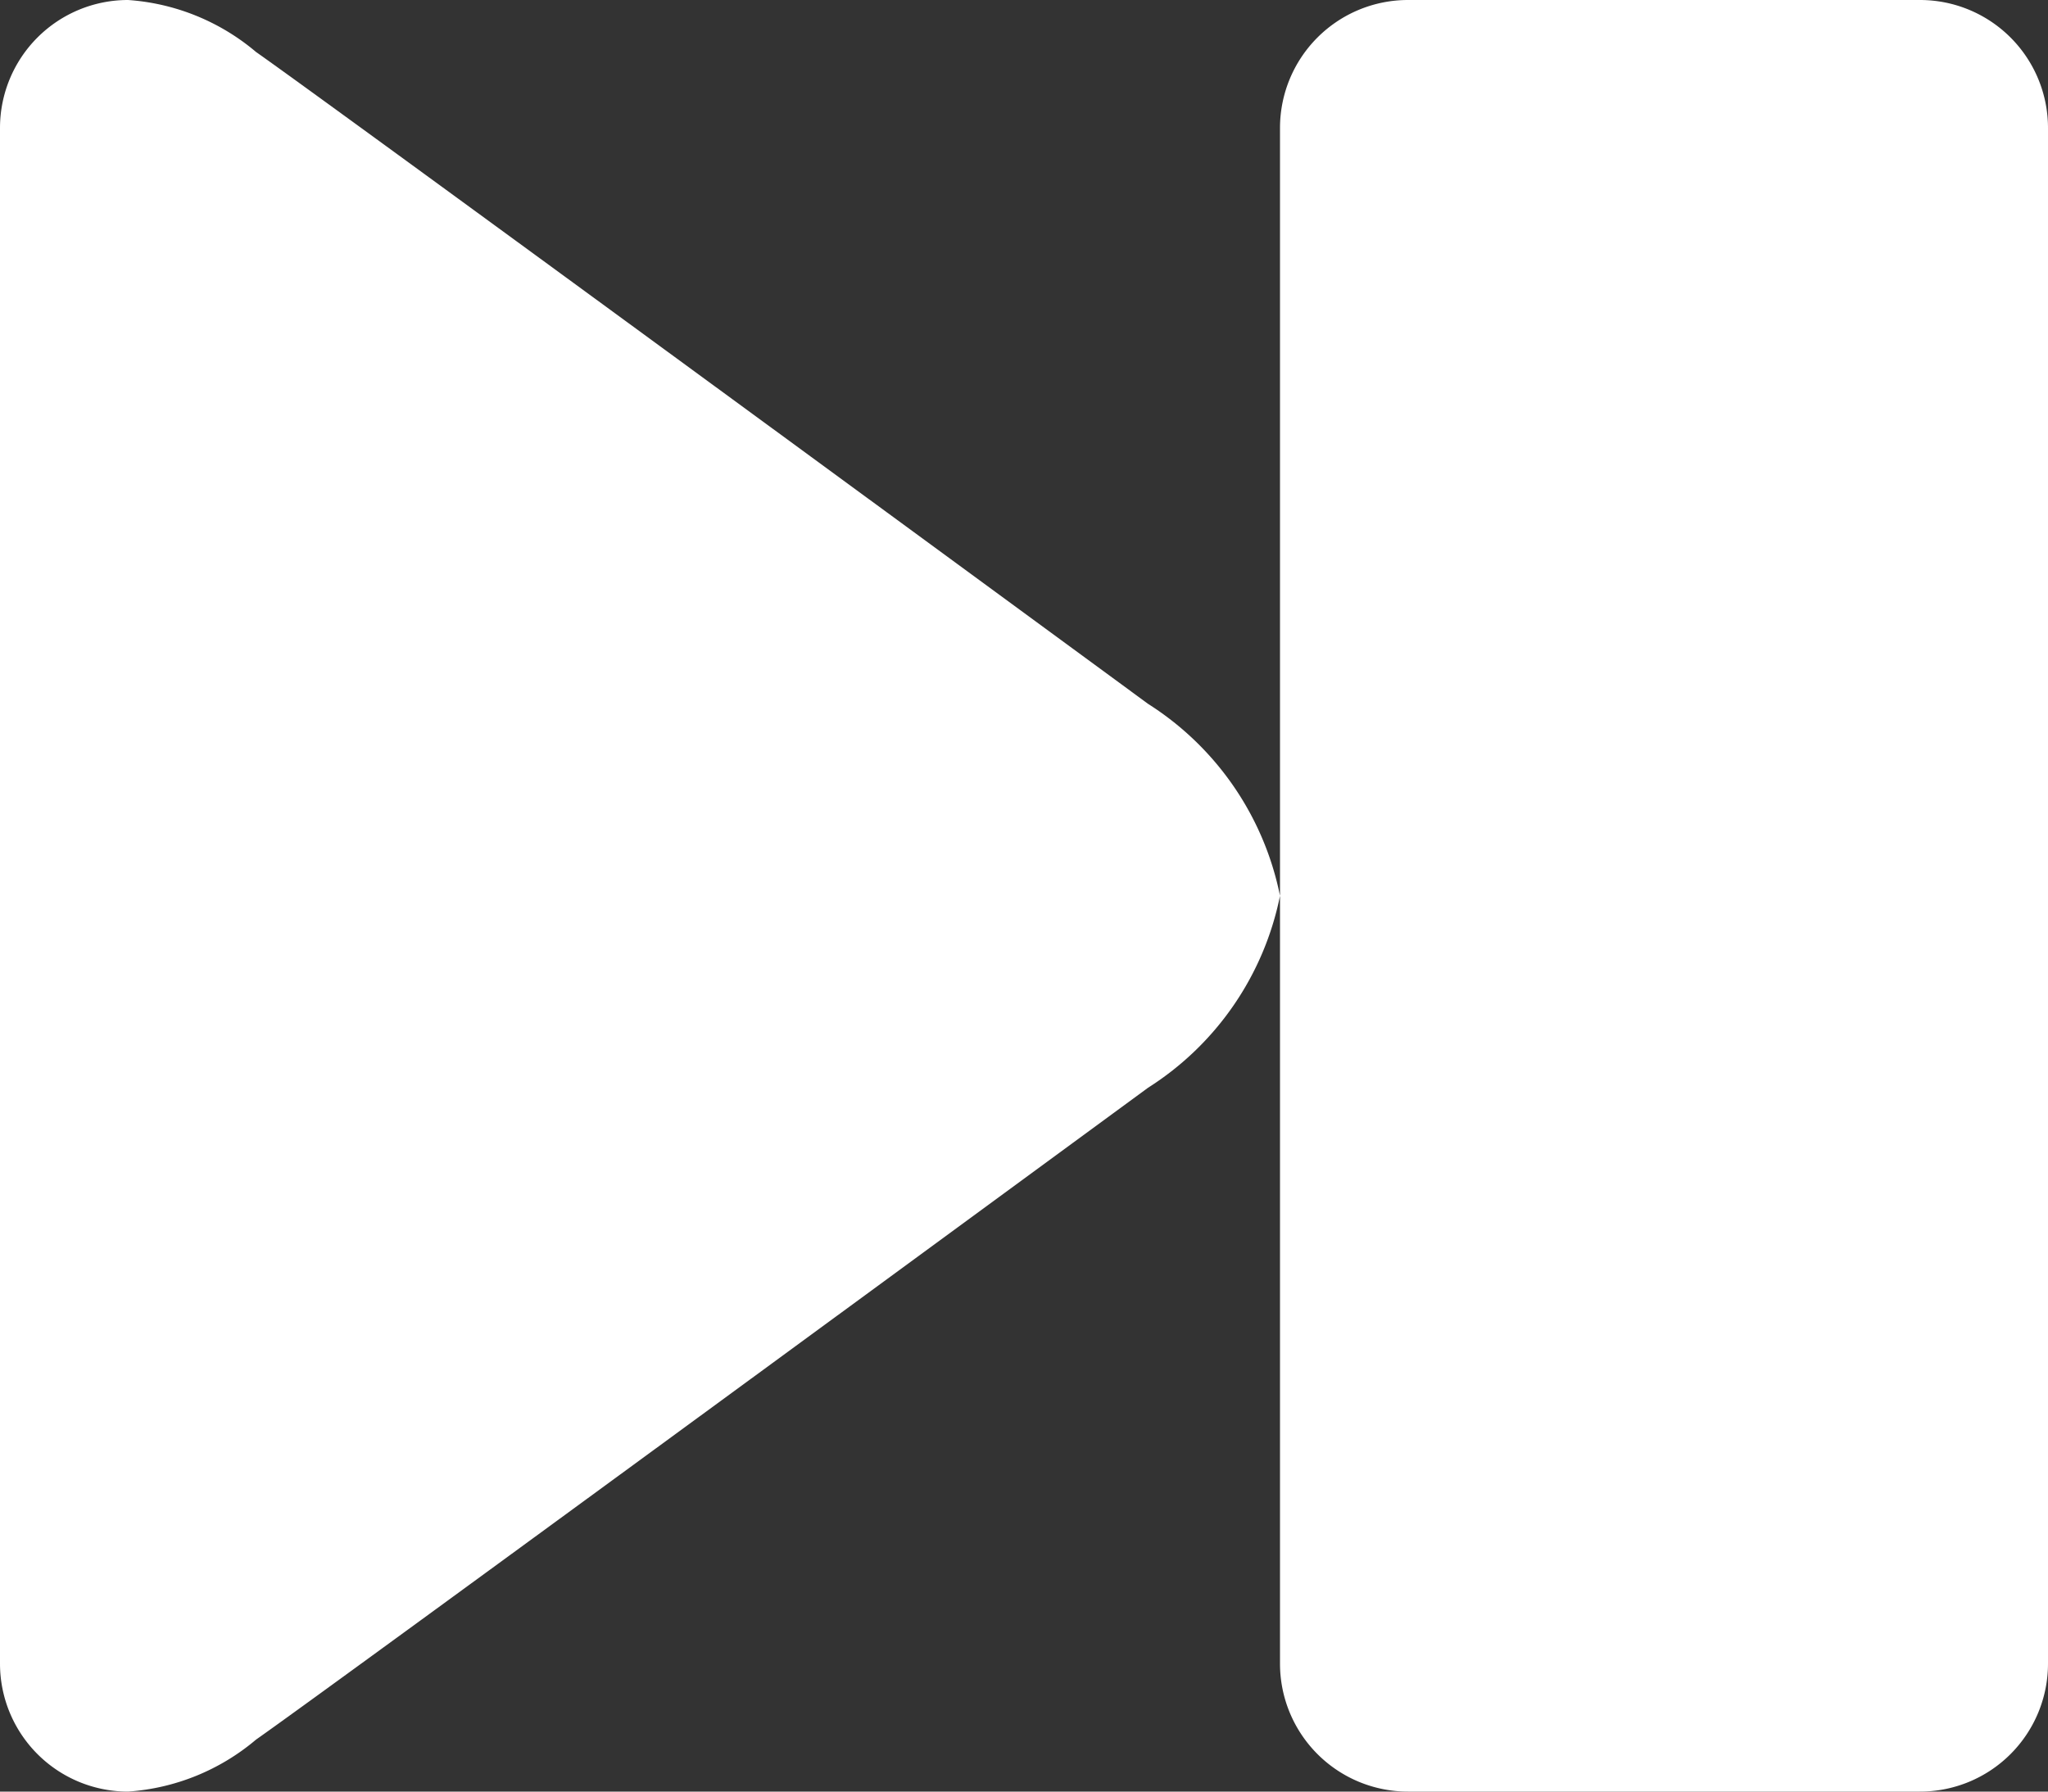 <svg xmlns="http://www.w3.org/2000/svg" width="16" height="14" viewBox="0 0 16 14">
  <rect x="0" y="0" width="16" height="14" fill="#333333" stroke="none"/>
  <defs>
    <style>
      .cls-1 {
        fill: #fff;
        fill-rule: evenodd;
      }
    </style>
  </defs>
  <path id="Next" class="cls-1" d="M213.969,491.5s-6.344,4.656-6.969,5.094a1.731,1.731,0,0,1-1,.406,1,1,0,0,1-1-1V484a1,1,0,0,1,1-1,1.731,1.731,0,0,1,1,.406c0.625,0.438,6.969,5.094,6.969,5.094A2.318,2.318,0,0,1,215,490h0A2.318,2.318,0,0,1,213.969,491.5ZM216,483h4a1,1,0,0,1,1,1v12a1,1,0,0,1-1,1h-4a1,1,0,0,1-1-1V484A1,1,0,0,1,216,483Z" transform="translate(-205 -483)"/>
</svg>
